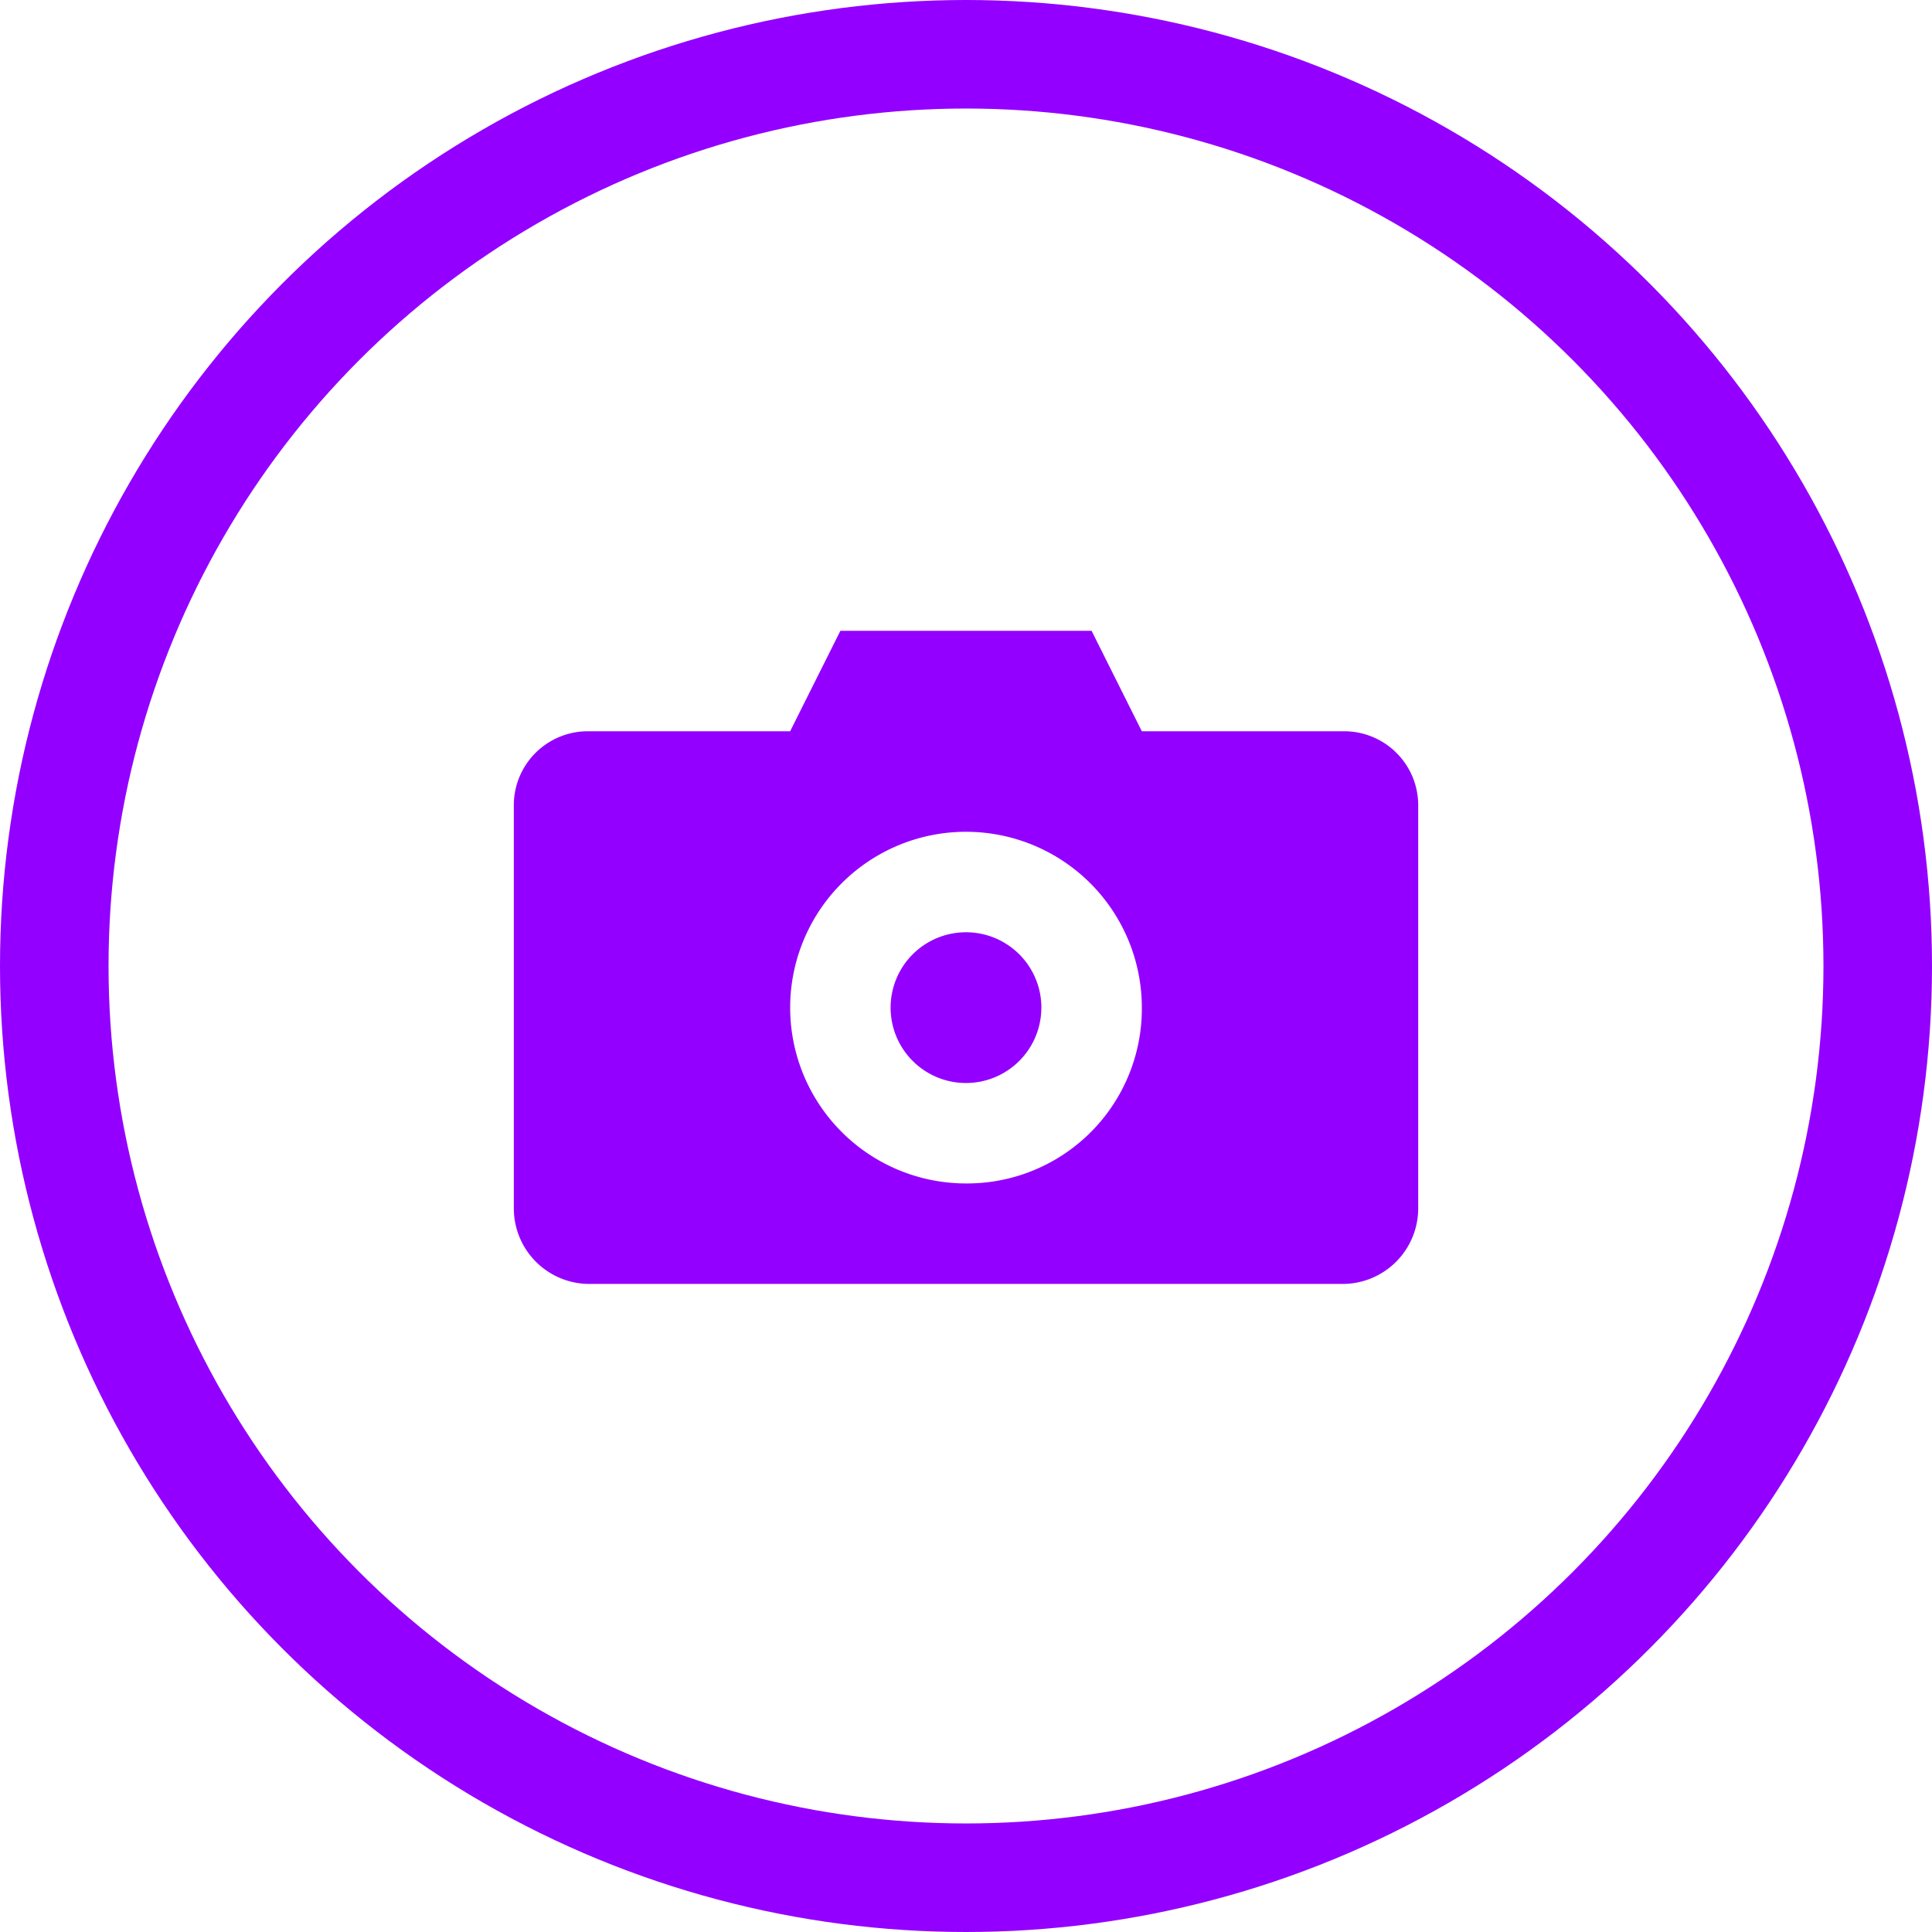 <svg xmlns="http://www.w3.org/2000/svg" width="89" height="89" viewBox="0 0 89 89">
  <g id="Ellipse_141" data-name="Ellipse 141" fill="none" stroke="#9300FF" stroke-width="5">
    <circle cx="44.5" cy="44.5" r="44.5" stroke="none"/>
    <circle cx="44.5" cy="44.5" r="42" fill="none"/>
  </g>
  <g id="np_camera_888661_000000" transform="translate(23.67 29.059)">
    <path id="Path_8" data-name="Path 8" d="M50.693,53.472A3.472,3.472,0,1,1,47.222,50a3.471,3.471,0,0,1,3.472,3.472" transform="translate(-26.392 -36.113)" fill="#9300FF"/>
    <path id="Path_9" data-name="Path 9" d="M50.689,29.628H41.43L39.115,25H27.543l-2.315,4.628H15.972A3.409,3.409,0,0,0,12.5,33.1V51.615a3.482,3.482,0,0,0,3.472,3.472H50.689a3.482,3.482,0,0,0,3.472-3.472V33.1A3.41,3.41,0,0,0,50.689,29.628ZM33.33,50.458a8.1,8.1,0,1,1,8.1-8.1A8.05,8.05,0,0,1,33.33,50.458Z" transform="translate(-12.5 -25)" fill="#9300FF"/>
  </g>
</svg>

